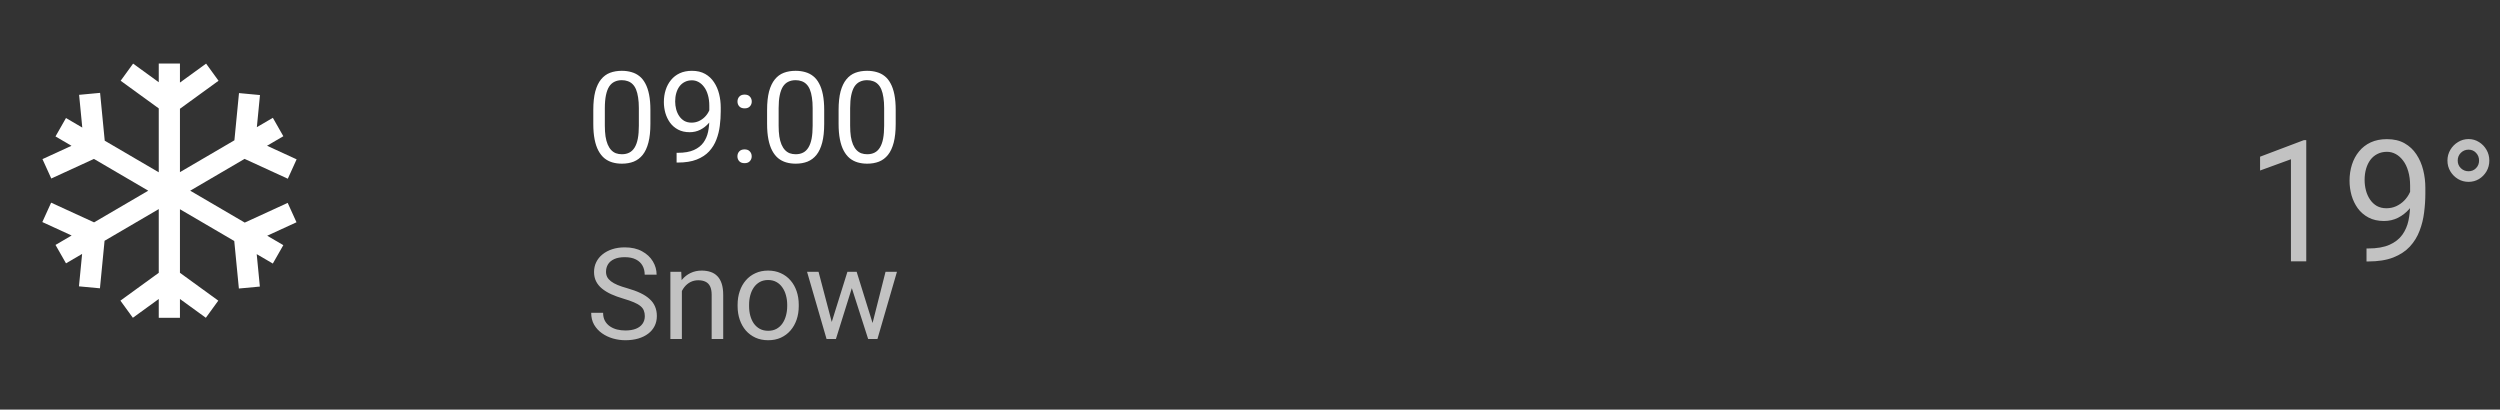 <svg width="354" height="58" viewBox="0 0 354 58" fill="none" xmlns="http://www.w3.org/2000/svg">
<rect x="0" y="0" width="354" height="58" fill="#333333" stroke="none"/>
<path d="M92.097 15.582V17.533C92.097 18.582 92.003 19.467 91.815 20.188C91.628 20.908 91.358 21.488 91.007 21.928C90.655 22.367 90.231 22.686 89.732 22.886C89.24 23.079 88.684 23.176 88.062 23.176C87.57 23.176 87.116 23.114 86.7 22.991C86.284 22.868 85.909 22.672 85.575 22.402C85.247 22.127 84.966 21.77 84.731 21.33C84.497 20.891 84.318 20.357 84.195 19.73C84.072 19.104 84.011 18.371 84.011 17.533V15.582C84.011 14.533 84.105 13.654 84.292 12.945C84.485 12.236 84.758 11.668 85.109 11.24C85.461 10.807 85.883 10.496 86.375 10.309C86.873 10.121 87.43 10.027 88.045 10.027C88.543 10.027 89 10.089 89.416 10.212C89.838 10.329 90.213 10.52 90.541 10.783C90.869 11.041 91.147 11.387 91.376 11.82C91.61 12.248 91.789 12.773 91.912 13.394C92.035 14.015 92.097 14.744 92.097 15.582ZM90.462 17.797V15.31C90.462 14.735 90.427 14.231 90.356 13.798C90.292 13.358 90.195 12.983 90.066 12.673C89.938 12.362 89.773 12.11 89.574 11.917C89.381 11.724 89.155 11.583 88.897 11.495C88.645 11.401 88.361 11.354 88.045 11.354C87.658 11.354 87.315 11.428 87.017 11.574C86.718 11.715 86.466 11.94 86.261 12.251C86.061 12.562 85.909 12.969 85.804 13.473C85.698 13.977 85.645 14.589 85.645 15.31V17.797C85.645 18.371 85.678 18.878 85.742 19.317C85.812 19.757 85.915 20.138 86.05 20.46C86.185 20.776 86.349 21.037 86.542 21.242C86.735 21.447 86.958 21.6 87.21 21.699C87.468 21.793 87.752 21.84 88.062 21.84C88.461 21.84 88.81 21.764 89.108 21.611C89.407 21.459 89.656 21.222 89.856 20.899C90.061 20.571 90.213 20.152 90.312 19.643C90.412 19.127 90.462 18.512 90.462 17.797ZM95.806 21.638H95.973C96.91 21.638 97.672 21.506 98.258 21.242C98.844 20.979 99.295 20.624 99.611 20.179C99.928 19.733 100.145 19.232 100.262 18.676C100.379 18.113 100.438 17.536 100.438 16.944V14.984C100.438 14.404 100.37 13.889 100.235 13.438C100.106 12.986 99.925 12.608 99.69 12.304C99.462 11.999 99.201 11.768 98.908 11.609C98.615 11.451 98.305 11.372 97.977 11.372C97.602 11.372 97.265 11.448 96.966 11.601C96.673 11.747 96.424 11.955 96.219 12.225C96.019 12.494 95.867 12.81 95.762 13.174C95.656 13.537 95.603 13.933 95.603 14.36C95.603 14.741 95.65 15.11 95.744 15.468C95.838 15.825 95.981 16.148 96.175 16.435C96.368 16.722 96.608 16.95 96.895 17.12C97.189 17.284 97.531 17.366 97.924 17.366C98.287 17.366 98.627 17.296 98.943 17.155C99.266 17.009 99.55 16.812 99.796 16.566C100.048 16.314 100.247 16.03 100.394 15.714C100.546 15.398 100.634 15.066 100.657 14.721H101.431C101.431 15.207 101.334 15.688 101.141 16.162C100.953 16.631 100.689 17.059 100.35 17.445C100.01 17.832 99.611 18.143 99.154 18.377C98.697 18.605 98.199 18.72 97.66 18.72C97.027 18.72 96.48 18.597 96.017 18.351C95.554 18.105 95.173 17.776 94.874 17.366C94.581 16.956 94.361 16.499 94.215 15.995C94.074 15.485 94.004 14.97 94.004 14.448C94.004 13.839 94.089 13.268 94.259 12.734C94.429 12.201 94.681 11.732 95.015 11.328C95.349 10.918 95.762 10.599 96.254 10.37C96.752 10.142 97.326 10.027 97.977 10.027C98.709 10.027 99.333 10.174 99.849 10.467C100.364 10.76 100.783 11.152 101.105 11.645C101.434 12.137 101.674 12.69 101.826 13.306C101.979 13.921 102.055 14.554 102.055 15.204V15.793C102.055 16.455 102.011 17.129 101.923 17.814C101.841 18.494 101.68 19.145 101.439 19.766C101.205 20.387 100.862 20.943 100.411 21.436C99.96 21.922 99.371 22.309 98.644 22.596C97.924 22.877 97.033 23.018 95.973 23.018H95.806V21.638ZM104.419 22.139C104.419 21.863 104.504 21.632 104.674 21.444C104.85 21.251 105.102 21.154 105.43 21.154C105.758 21.154 106.007 21.251 106.177 21.444C106.353 21.632 106.44 21.863 106.44 22.139C106.44 22.408 106.353 22.637 106.177 22.824C106.007 23.012 105.758 23.105 105.43 23.105C105.102 23.105 104.85 23.012 104.674 22.824C104.504 22.637 104.419 22.408 104.419 22.139ZM104.428 14.378C104.428 14.102 104.513 13.871 104.683 13.684C104.858 13.49 105.11 13.394 105.438 13.394C105.767 13.394 106.016 13.49 106.186 13.684C106.361 13.871 106.449 14.102 106.449 14.378C106.449 14.648 106.361 14.876 106.186 15.063C106.016 15.251 105.767 15.345 105.438 15.345C105.11 15.345 104.858 15.251 104.683 15.063C104.513 14.876 104.428 14.648 104.428 14.378ZM116.706 15.582V17.533C116.706 18.582 116.612 19.467 116.425 20.188C116.237 20.908 115.968 21.488 115.616 21.928C115.265 22.367 114.84 22.686 114.342 22.886C113.85 23.079 113.293 23.176 112.672 23.176C112.18 23.176 111.726 23.114 111.31 22.991C110.894 22.868 110.519 22.672 110.185 22.402C109.856 22.127 109.575 21.77 109.341 21.33C109.106 20.891 108.928 20.357 108.805 19.73C108.682 19.104 108.62 18.371 108.62 17.533V15.582C108.62 14.533 108.714 13.654 108.901 12.945C109.095 12.236 109.367 11.668 109.719 11.24C110.07 10.807 110.492 10.496 110.984 10.309C111.482 10.121 112.039 10.027 112.654 10.027C113.152 10.027 113.609 10.089 114.025 10.212C114.447 10.329 114.822 10.52 115.15 10.783C115.479 11.041 115.757 11.387 115.985 11.82C116.22 12.248 116.398 12.773 116.521 13.394C116.645 14.015 116.706 14.744 116.706 15.582ZM115.071 17.797V15.31C115.071 14.735 115.036 14.231 114.966 13.798C114.901 13.358 114.805 12.983 114.676 12.673C114.547 12.362 114.383 12.11 114.184 11.917C113.99 11.724 113.765 11.583 113.507 11.495C113.255 11.401 112.971 11.354 112.654 11.354C112.268 11.354 111.925 11.428 111.626 11.574C111.327 11.715 111.075 11.94 110.87 12.251C110.671 12.562 110.519 12.969 110.413 13.473C110.308 13.977 110.255 14.589 110.255 15.31V17.797C110.255 18.371 110.287 18.878 110.352 19.317C110.422 19.757 110.524 20.138 110.659 20.46C110.794 20.776 110.958 21.037 111.151 21.242C111.345 21.447 111.567 21.6 111.819 21.699C112.077 21.793 112.361 21.84 112.672 21.84C113.07 21.84 113.419 21.764 113.718 21.611C114.017 21.459 114.266 21.222 114.465 20.899C114.67 20.571 114.822 20.152 114.922 19.643C115.021 19.127 115.071 18.512 115.071 17.797ZM126.831 15.582V17.533C126.831 18.582 126.737 19.467 126.55 20.188C126.362 20.908 126.093 21.488 125.741 21.928C125.39 22.367 124.965 22.686 124.467 22.886C123.975 23.079 123.418 23.176 122.797 23.176C122.305 23.176 121.851 23.114 121.435 22.991C121.019 22.868 120.644 22.672 120.31 22.402C119.981 22.127 119.7 21.77 119.466 21.33C119.231 20.891 119.053 20.357 118.93 19.73C118.807 19.104 118.745 18.371 118.745 17.533V15.582C118.745 14.533 118.839 13.654 119.026 12.945C119.22 12.236 119.492 11.668 119.844 11.24C120.195 10.807 120.617 10.496 121.109 10.309C121.607 10.121 122.164 10.027 122.779 10.027C123.277 10.027 123.734 10.089 124.15 10.212C124.572 10.329 124.947 10.52 125.275 10.783C125.604 11.041 125.882 11.387 126.11 11.82C126.345 12.248 126.523 12.773 126.646 13.394C126.77 14.015 126.831 14.744 126.831 15.582ZM125.196 17.797V15.31C125.196 14.735 125.161 14.231 125.091 13.798C125.026 13.358 124.93 12.983 124.801 12.673C124.672 12.362 124.508 12.11 124.309 11.917C124.115 11.724 123.89 11.583 123.632 11.495C123.38 11.401 123.096 11.354 122.779 11.354C122.393 11.354 122.05 11.428 121.751 11.574C121.452 11.715 121.2 11.94 120.995 12.251C120.796 12.562 120.644 12.969 120.538 13.473C120.433 13.977 120.38 14.589 120.38 15.31V17.797C120.38 18.371 120.412 18.878 120.477 19.317C120.547 19.757 120.649 20.138 120.784 20.46C120.919 20.776 121.083 21.037 121.276 21.242C121.47 21.447 121.692 21.6 121.944 21.699C122.202 21.793 122.486 21.84 122.797 21.84C123.195 21.84 123.544 21.764 123.843 21.611C124.142 21.459 124.391 21.222 124.59 20.899C124.795 20.571 124.947 20.152 125.047 19.643C125.146 19.127 125.196 18.512 125.196 17.797Z" fill="white"/>
<path d="M91.306 44.766C91.306 44.467 91.259 44.203 91.165 43.975C91.077 43.74 90.919 43.529 90.69 43.342C90.468 43.154 90.157 42.976 89.759 42.806C89.366 42.636 88.868 42.463 88.265 42.287C87.632 42.1 87.061 41.892 86.551 41.663C86.041 41.429 85.605 41.162 85.241 40.863C84.878 40.565 84.6 40.222 84.406 39.835C84.213 39.448 84.116 39.006 84.116 38.508C84.116 38.01 84.219 37.55 84.424 37.128C84.629 36.706 84.922 36.34 85.303 36.029C85.689 35.713 86.149 35.467 86.683 35.291C87.216 35.115 87.811 35.027 88.467 35.027C89.428 35.027 90.242 35.212 90.91 35.581C91.584 35.944 92.097 36.422 92.448 37.014C92.8 37.6 92.976 38.227 92.976 38.895H91.288C91.288 38.414 91.186 37.989 90.981 37.62C90.775 37.245 90.465 36.952 90.049 36.741C89.633 36.524 89.106 36.416 88.467 36.416C87.863 36.416 87.365 36.507 86.973 36.688C86.58 36.87 86.287 37.116 86.094 37.427C85.906 37.737 85.812 38.092 85.812 38.49C85.812 38.76 85.868 39.006 85.98 39.228C86.097 39.445 86.275 39.648 86.516 39.835C86.762 40.023 87.072 40.195 87.447 40.353C87.828 40.512 88.282 40.664 88.81 40.81C89.536 41.016 90.163 41.244 90.69 41.496C91.218 41.748 91.651 42.032 91.991 42.349C92.337 42.659 92.592 43.014 92.756 43.412C92.926 43.805 93.011 44.25 93.011 44.748C93.011 45.27 92.905 45.741 92.694 46.163C92.483 46.585 92.182 46.945 91.789 47.244C91.397 47.543 90.925 47.774 90.374 47.938C89.829 48.097 89.22 48.176 88.546 48.176C87.954 48.176 87.371 48.094 86.797 47.93C86.228 47.766 85.71 47.52 85.241 47.191C84.778 46.863 84.406 46.459 84.125 45.978C83.85 45.492 83.712 44.93 83.712 44.291H85.399C85.399 44.73 85.484 45.108 85.654 45.425C85.824 45.735 86.056 45.993 86.349 46.198C86.647 46.403 86.984 46.556 87.359 46.655C87.74 46.749 88.136 46.796 88.546 46.796C89.138 46.796 89.639 46.714 90.049 46.55C90.459 46.386 90.769 46.151 90.981 45.847C91.197 45.542 91.306 45.182 91.306 44.766ZM96.553 40.52V48H94.927V38.49H96.465L96.553 40.52ZM96.166 42.885L95.489 42.858C95.495 42.208 95.592 41.607 95.779 41.057C95.967 40.5 96.231 40.017 96.57 39.606C96.91 39.196 97.314 38.88 97.783 38.657C98.258 38.429 98.782 38.315 99.356 38.315C99.825 38.315 100.247 38.379 100.622 38.508C100.997 38.631 101.316 38.83 101.58 39.105C101.85 39.381 102.055 39.738 102.195 40.178C102.336 40.611 102.406 41.142 102.406 41.769V48H100.771V41.751C100.771 41.253 100.698 40.855 100.552 40.556C100.405 40.251 100.191 40.031 99.91 39.897C99.629 39.756 99.283 39.685 98.873 39.685C98.469 39.685 98.1 39.77 97.766 39.94C97.438 40.11 97.153 40.345 96.913 40.644C96.679 40.942 96.494 41.285 96.359 41.672C96.231 42.053 96.166 42.457 96.166 42.885ZM104.445 43.351V43.148C104.445 42.463 104.545 41.827 104.744 41.241C104.943 40.649 105.23 40.137 105.605 39.703C105.98 39.264 106.435 38.924 106.968 38.684C107.501 38.438 108.099 38.315 108.761 38.315C109.429 38.315 110.029 38.438 110.562 38.684C111.102 38.924 111.559 39.264 111.934 39.703C112.314 40.137 112.604 40.649 112.804 41.241C113.003 41.827 113.103 42.463 113.103 43.148V43.351C113.103 44.036 113.003 44.672 112.804 45.258C112.604 45.844 112.314 46.356 111.934 46.796C111.559 47.23 111.104 47.569 110.571 47.815C110.044 48.056 109.446 48.176 108.778 48.176C108.11 48.176 107.51 48.056 106.977 47.815C106.443 47.569 105.986 47.23 105.605 46.796C105.23 46.356 104.943 45.844 104.744 45.258C104.545 44.672 104.445 44.036 104.445 43.351ZM106.071 43.148V43.351C106.071 43.825 106.127 44.273 106.238 44.695C106.35 45.111 106.517 45.48 106.739 45.803C106.968 46.125 107.252 46.38 107.592 46.567C107.932 46.749 108.327 46.84 108.778 46.84C109.224 46.84 109.613 46.749 109.947 46.567C110.287 46.38 110.568 46.125 110.791 45.803C111.014 45.48 111.181 45.111 111.292 44.695C111.409 44.273 111.468 43.825 111.468 43.351V43.148C111.468 42.68 111.409 42.237 111.292 41.821C111.181 41.399 111.011 41.027 110.782 40.705C110.56 40.377 110.278 40.119 109.938 39.932C109.604 39.744 109.212 39.65 108.761 39.65C108.315 39.65 107.923 39.744 107.583 39.932C107.249 40.119 106.968 40.377 106.739 40.705C106.517 41.027 106.35 41.399 106.238 41.821C106.127 42.237 106.071 42.68 106.071 43.148ZM117.55 46.312L119.993 38.49H121.065L120.854 40.046L118.367 48H117.321L117.55 46.312ZM115.906 38.49L117.989 46.4L118.139 48H117.04L114.28 38.49H115.906ZM123.403 46.339L125.39 38.49H127.007L124.247 48H123.157L123.403 46.339ZM121.303 38.49L123.693 46.181L123.966 48H122.929L120.371 40.028L120.16 38.49H121.303Z" fill="white" fill-opacity="0.7"/>
<path d="M326.566 19.844V37H324.398V22.551L320.027 24.145V22.188L326.227 19.844H326.566ZM335.098 35.184H335.32C336.57 35.184 337.586 35.008 338.367 34.656C339.148 34.305 339.75 33.832 340.172 33.238C340.594 32.645 340.883 31.977 341.039 31.234C341.195 30.484 341.273 29.715 341.273 28.926V26.312C341.273 25.539 341.184 24.852 341.004 24.25C340.832 23.648 340.59 23.145 340.277 22.738C339.973 22.332 339.625 22.023 339.234 21.812C338.844 21.602 338.43 21.496 337.992 21.496C337.492 21.496 337.043 21.598 336.645 21.801C336.254 21.996 335.922 22.273 335.648 22.633C335.383 22.992 335.18 23.414 335.039 23.898C334.898 24.383 334.828 24.91 334.828 25.48C334.828 25.988 334.891 26.48 335.016 26.957C335.141 27.434 335.332 27.863 335.59 28.246C335.848 28.629 336.168 28.934 336.551 29.16C336.941 29.379 337.398 29.488 337.922 29.488C338.406 29.488 338.859 29.395 339.281 29.207C339.711 29.012 340.09 28.75 340.418 28.422C340.754 28.086 341.02 27.707 341.215 27.285C341.418 26.863 341.535 26.422 341.566 25.961H342.598C342.598 26.609 342.469 27.25 342.211 27.883C341.961 28.508 341.609 29.078 341.156 29.594C340.703 30.109 340.172 30.523 339.562 30.836C338.953 31.141 338.289 31.293 337.57 31.293C336.727 31.293 335.996 31.129 335.379 30.801C334.762 30.473 334.254 30.035 333.855 29.488C333.465 28.941 333.172 28.332 332.977 27.66C332.789 26.98 332.695 26.293 332.695 25.598C332.695 24.785 332.809 24.023 333.035 23.312C333.262 22.602 333.598 21.977 334.043 21.438C334.488 20.891 335.039 20.465 335.695 20.16C336.359 19.855 337.125 19.703 337.992 19.703C338.969 19.703 339.801 19.898 340.488 20.289C341.176 20.68 341.734 21.203 342.164 21.859C342.602 22.516 342.922 23.254 343.125 24.074C343.328 24.895 343.43 25.738 343.43 26.605V27.391C343.43 28.273 343.371 29.172 343.254 30.086C343.145 30.992 342.93 31.859 342.609 32.688C342.297 33.516 341.84 34.258 341.238 34.914C340.637 35.562 339.852 36.078 338.883 36.461C337.922 36.836 336.734 37.023 335.32 37.023H335.098V35.184ZM346.559 22.738C346.559 22.184 346.695 21.676 346.969 21.215C347.242 20.754 347.605 20.387 348.059 20.113C348.512 19.832 349.008 19.691 349.547 19.691C350.086 19.691 350.578 19.832 351.023 20.113C351.469 20.387 351.824 20.754 352.09 21.215C352.355 21.676 352.488 22.184 352.488 22.738C352.488 23.293 352.355 23.801 352.09 24.262C351.824 24.715 351.469 25.078 351.023 25.352C350.578 25.617 350.086 25.75 349.547 25.75C349.008 25.75 348.512 25.617 348.059 25.352C347.605 25.078 347.242 24.715 346.969 24.262C346.695 23.801 346.559 23.293 346.559 22.738ZM348.012 22.738C348.012 23.168 348.16 23.527 348.457 23.816C348.762 24.105 349.125 24.25 349.547 24.25C349.969 24.25 350.32 24.105 350.602 23.816C350.891 23.527 351.035 23.168 351.035 22.738C351.035 22.301 350.891 21.934 350.602 21.637C350.32 21.34 349.969 21.191 349.547 21.191C349.125 21.191 348.762 21.34 348.457 21.637C348.16 21.934 348.012 22.301 348.012 22.738Z" fill="white" fill-opacity="0.7"/>
<path fill-rule="evenodd" clip-rule="evenodd" d="M20.992 27.002L13.321 31.488L7.241 28.697L5.993 31.443L10.143 33.347L7.86 34.682L9.346 37.289L11.628 35.954L11.181 40.546L14.152 40.824L14.806 34.095L22.48 29.606V38.629L17.05 42.57L18.813 44.998L22.48 42.336V45H25.48V42.336L29.148 44.998L30.91 42.57L25.48 38.629V29.627L33.171 34.126L33.825 40.855L36.796 40.577L36.35 35.985L38.632 37.32L40.118 34.713L37.836 33.379L41.984 31.474L40.736 28.729L34.657 31.519L26.933 27.002L34.633 22.498L40.753 25.307L42.001 22.562L37.812 20.639L40.121 19.289L38.635 16.682L36.371 18.007L36.813 13.459L33.842 13.181L33.192 19.866L25.48 24.376V15.401L30.945 11.435L29.183 9.007L25.48 11.694V9H22.48V11.644L18.847 9.007L17.085 11.435L22.48 15.351V24.397L14.83 19.923L14.172 13.15L11.201 13.428L11.651 18.064L9.343 16.713L7.857 19.32L10.122 20.644L6.013 22.531L7.261 25.276L13.301 22.503L20.992 27.002Z" fill="white"/>
</svg>
